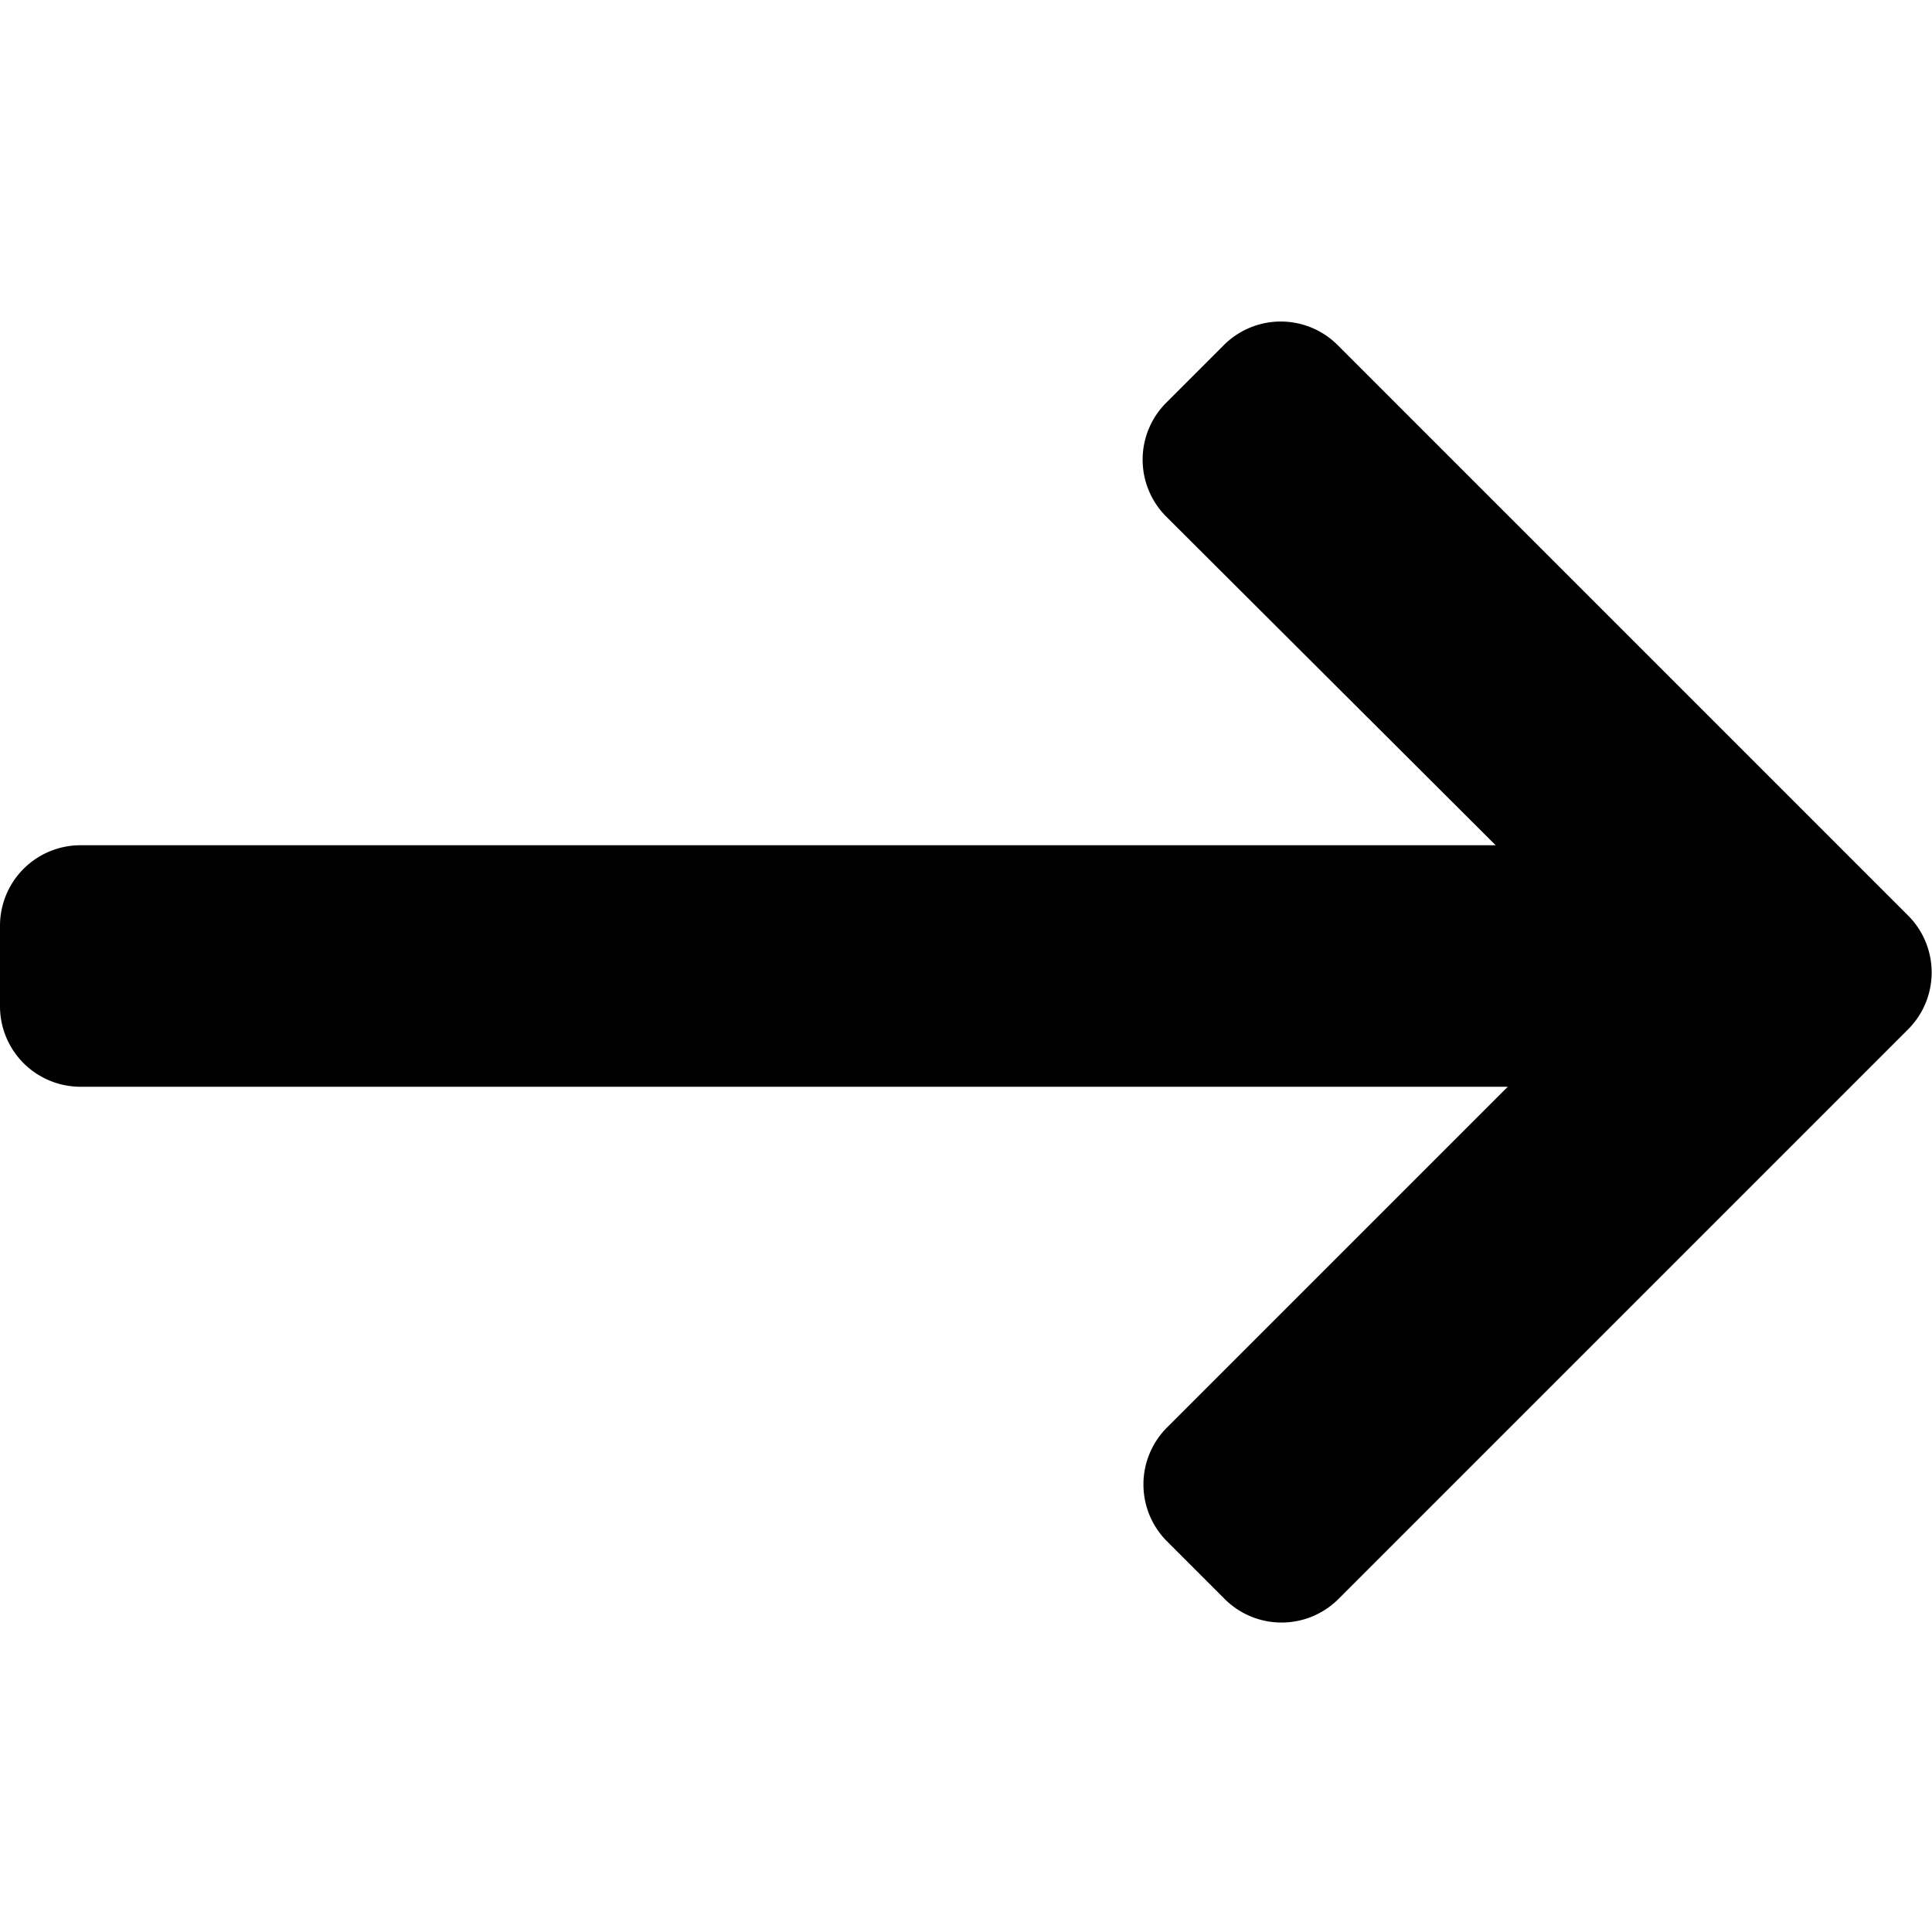 <svg xmlns="http://www.w3.org/2000/svg" viewBox="0 0 24 24">
  <title>Arrow</title>
  <g>
    <path d="M18.58,10.5H1a1,1,0,0,0-1,1v1a1,1,0,0,0,1,1H18.73L14.5,17.73a1,1,0,0,0,0,1.42l.71.71a1,1,0,0,0,1.42,0l7.07-7.07a1,1,0,0,0,0-1.42L16.62,4.29a1,1,0,0,0-1.42,0L14.49,5a1,1,0,0,0,0,1.42Z"/>
  </g>
</svg>
